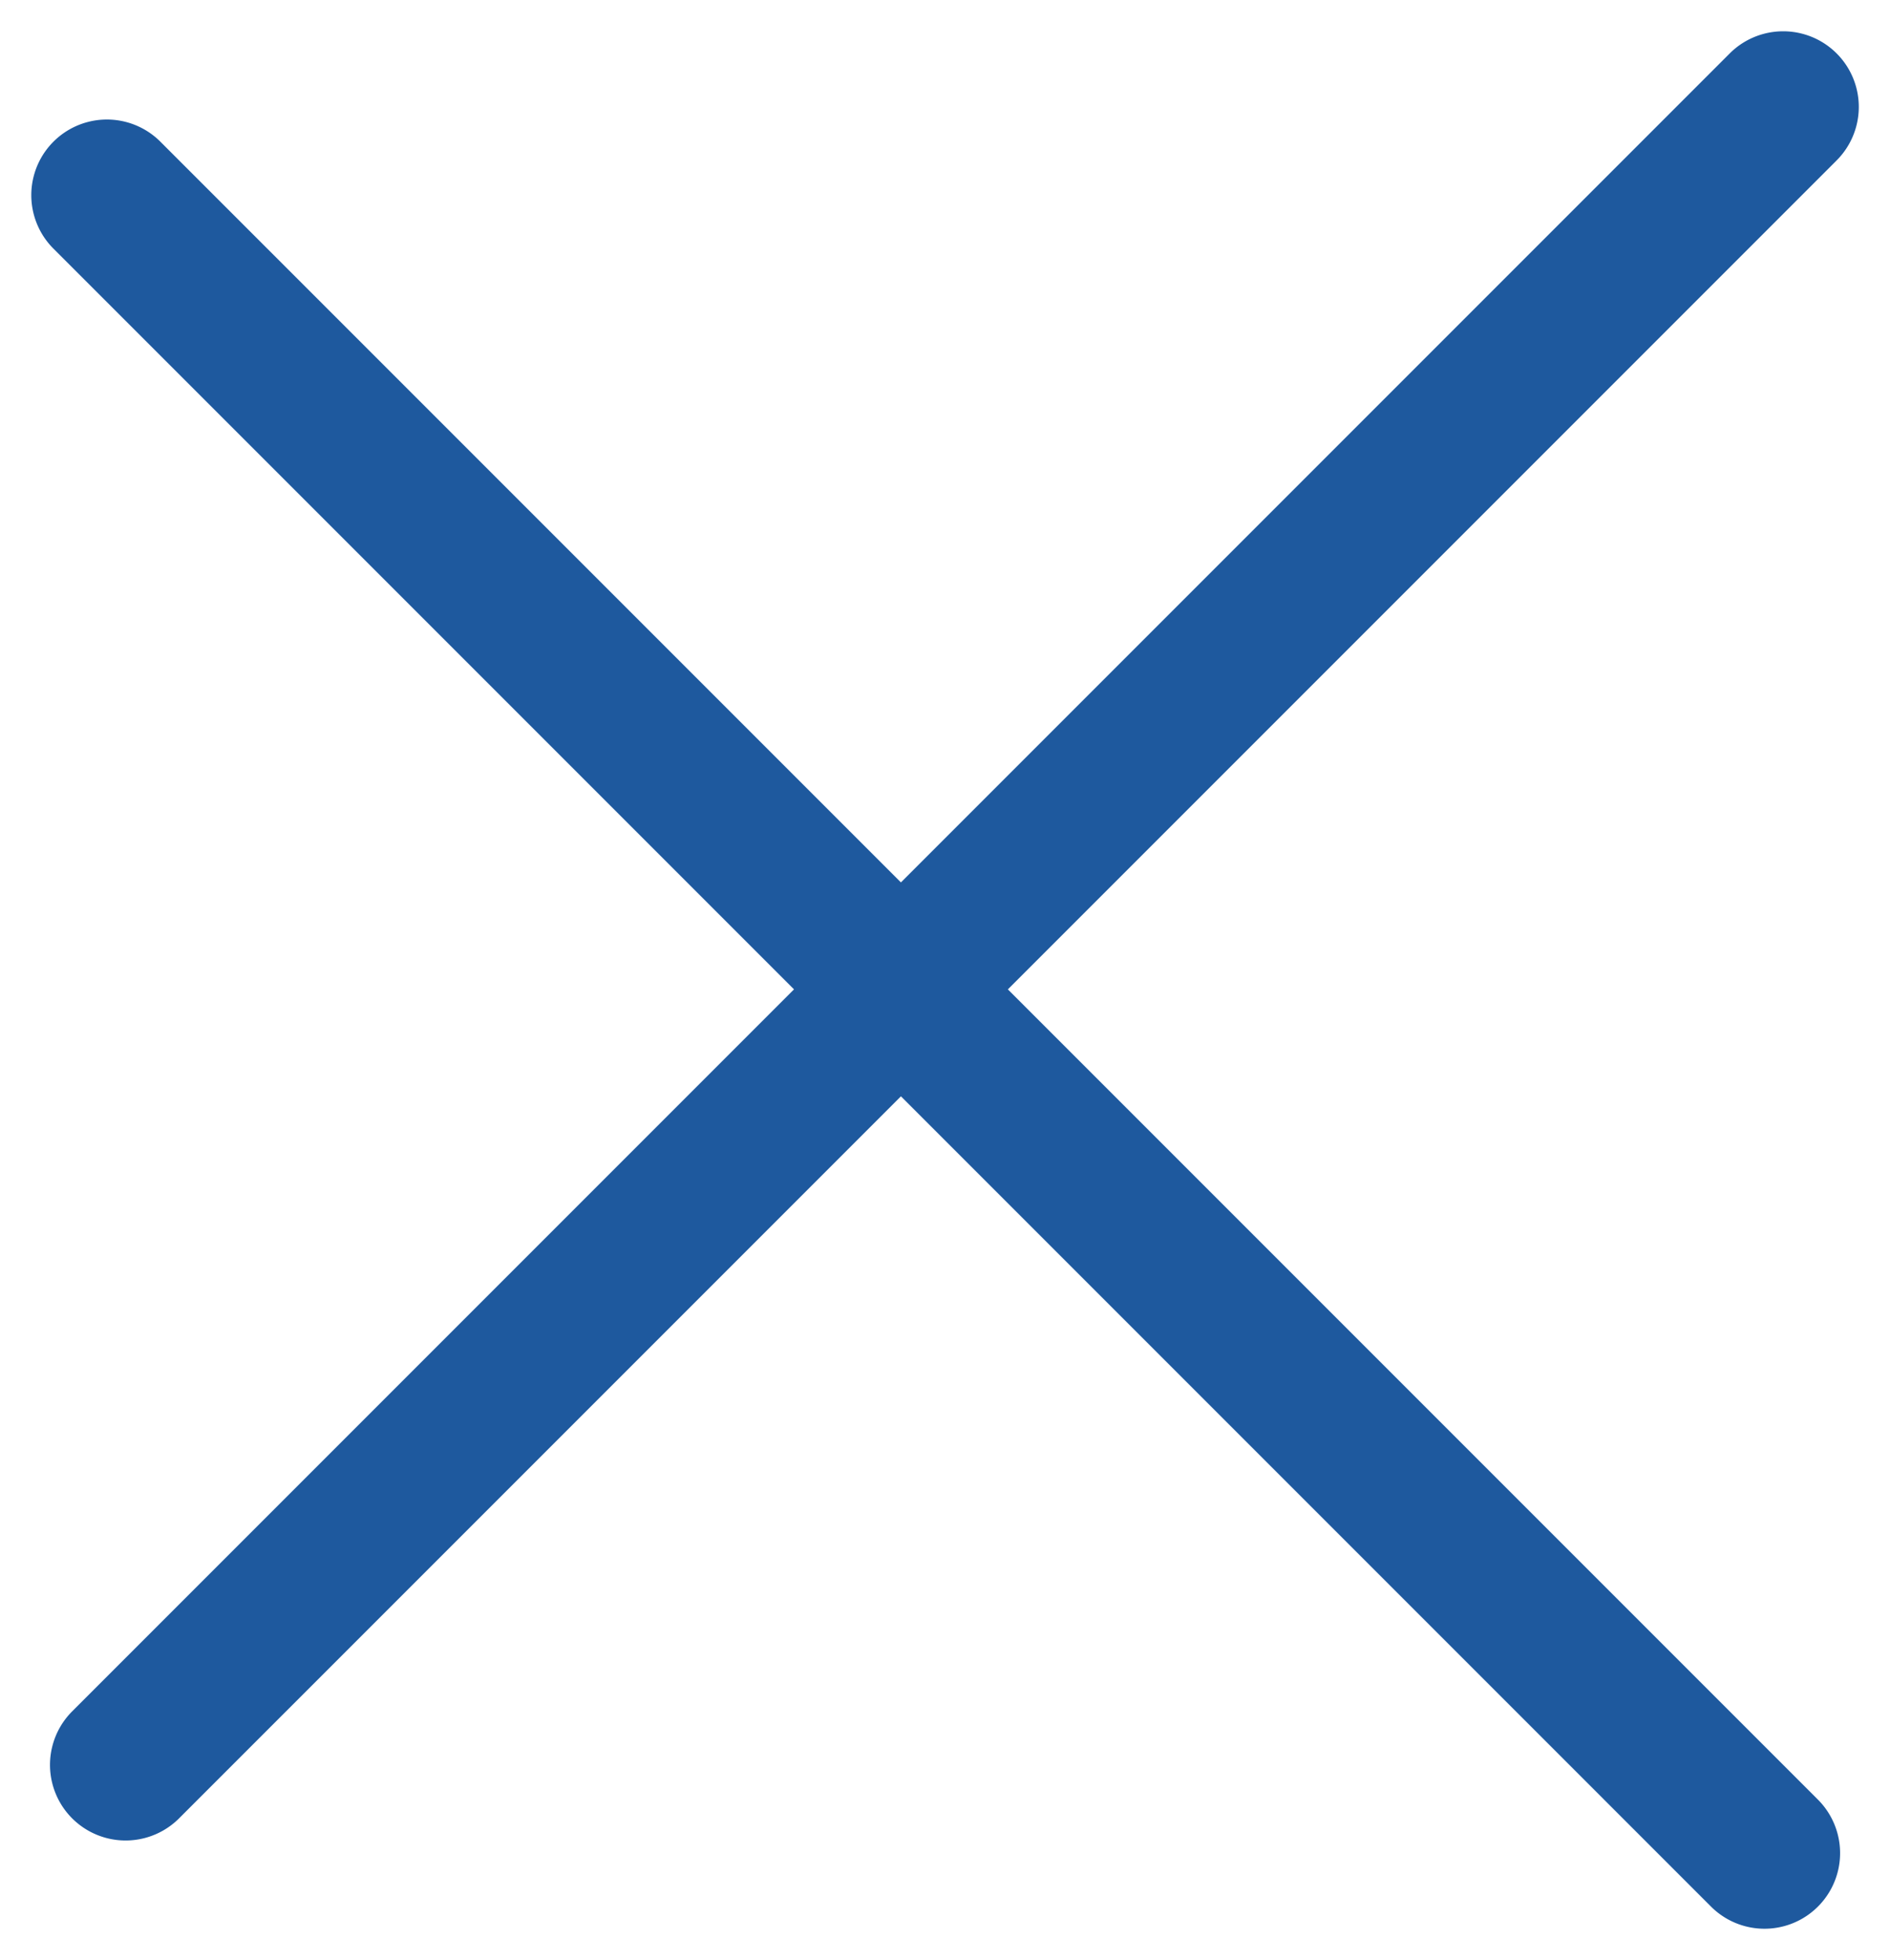 <svg xmlns="http://www.w3.org/2000/svg" width="15.148" height="15.706" viewBox="0 0 15.148 15.706">
    <defs>
        <style>
            .cls-1{fill:#1e599e}
        </style>
    </defs>
    <g id="ico_close" transform="translate(-331.072 -20.222)">
        <g id="Group_61" data-name="Group 61" transform="rotate(45 -118.74 873.602)">
            <path id="Path_2" d="M36.394 48H17.606a.606.606 0 1 0 0 1.212h18.788a.606.606 0 1 0 0-1.212z" class="cls-1" data-name="Path 2" transform="rotate(-90 -231.5 210.5)"/>
            <path id="Path_3" d="M36.394 72.95H17.606a.606.606 0 1 0 0 1.212h18.788a.606.606 0 1 0 0-1.212z" class="cls-1" data-name="Path 3" transform="translate(-420 -120.95)"/>
        </g>
    </g>
</svg>
